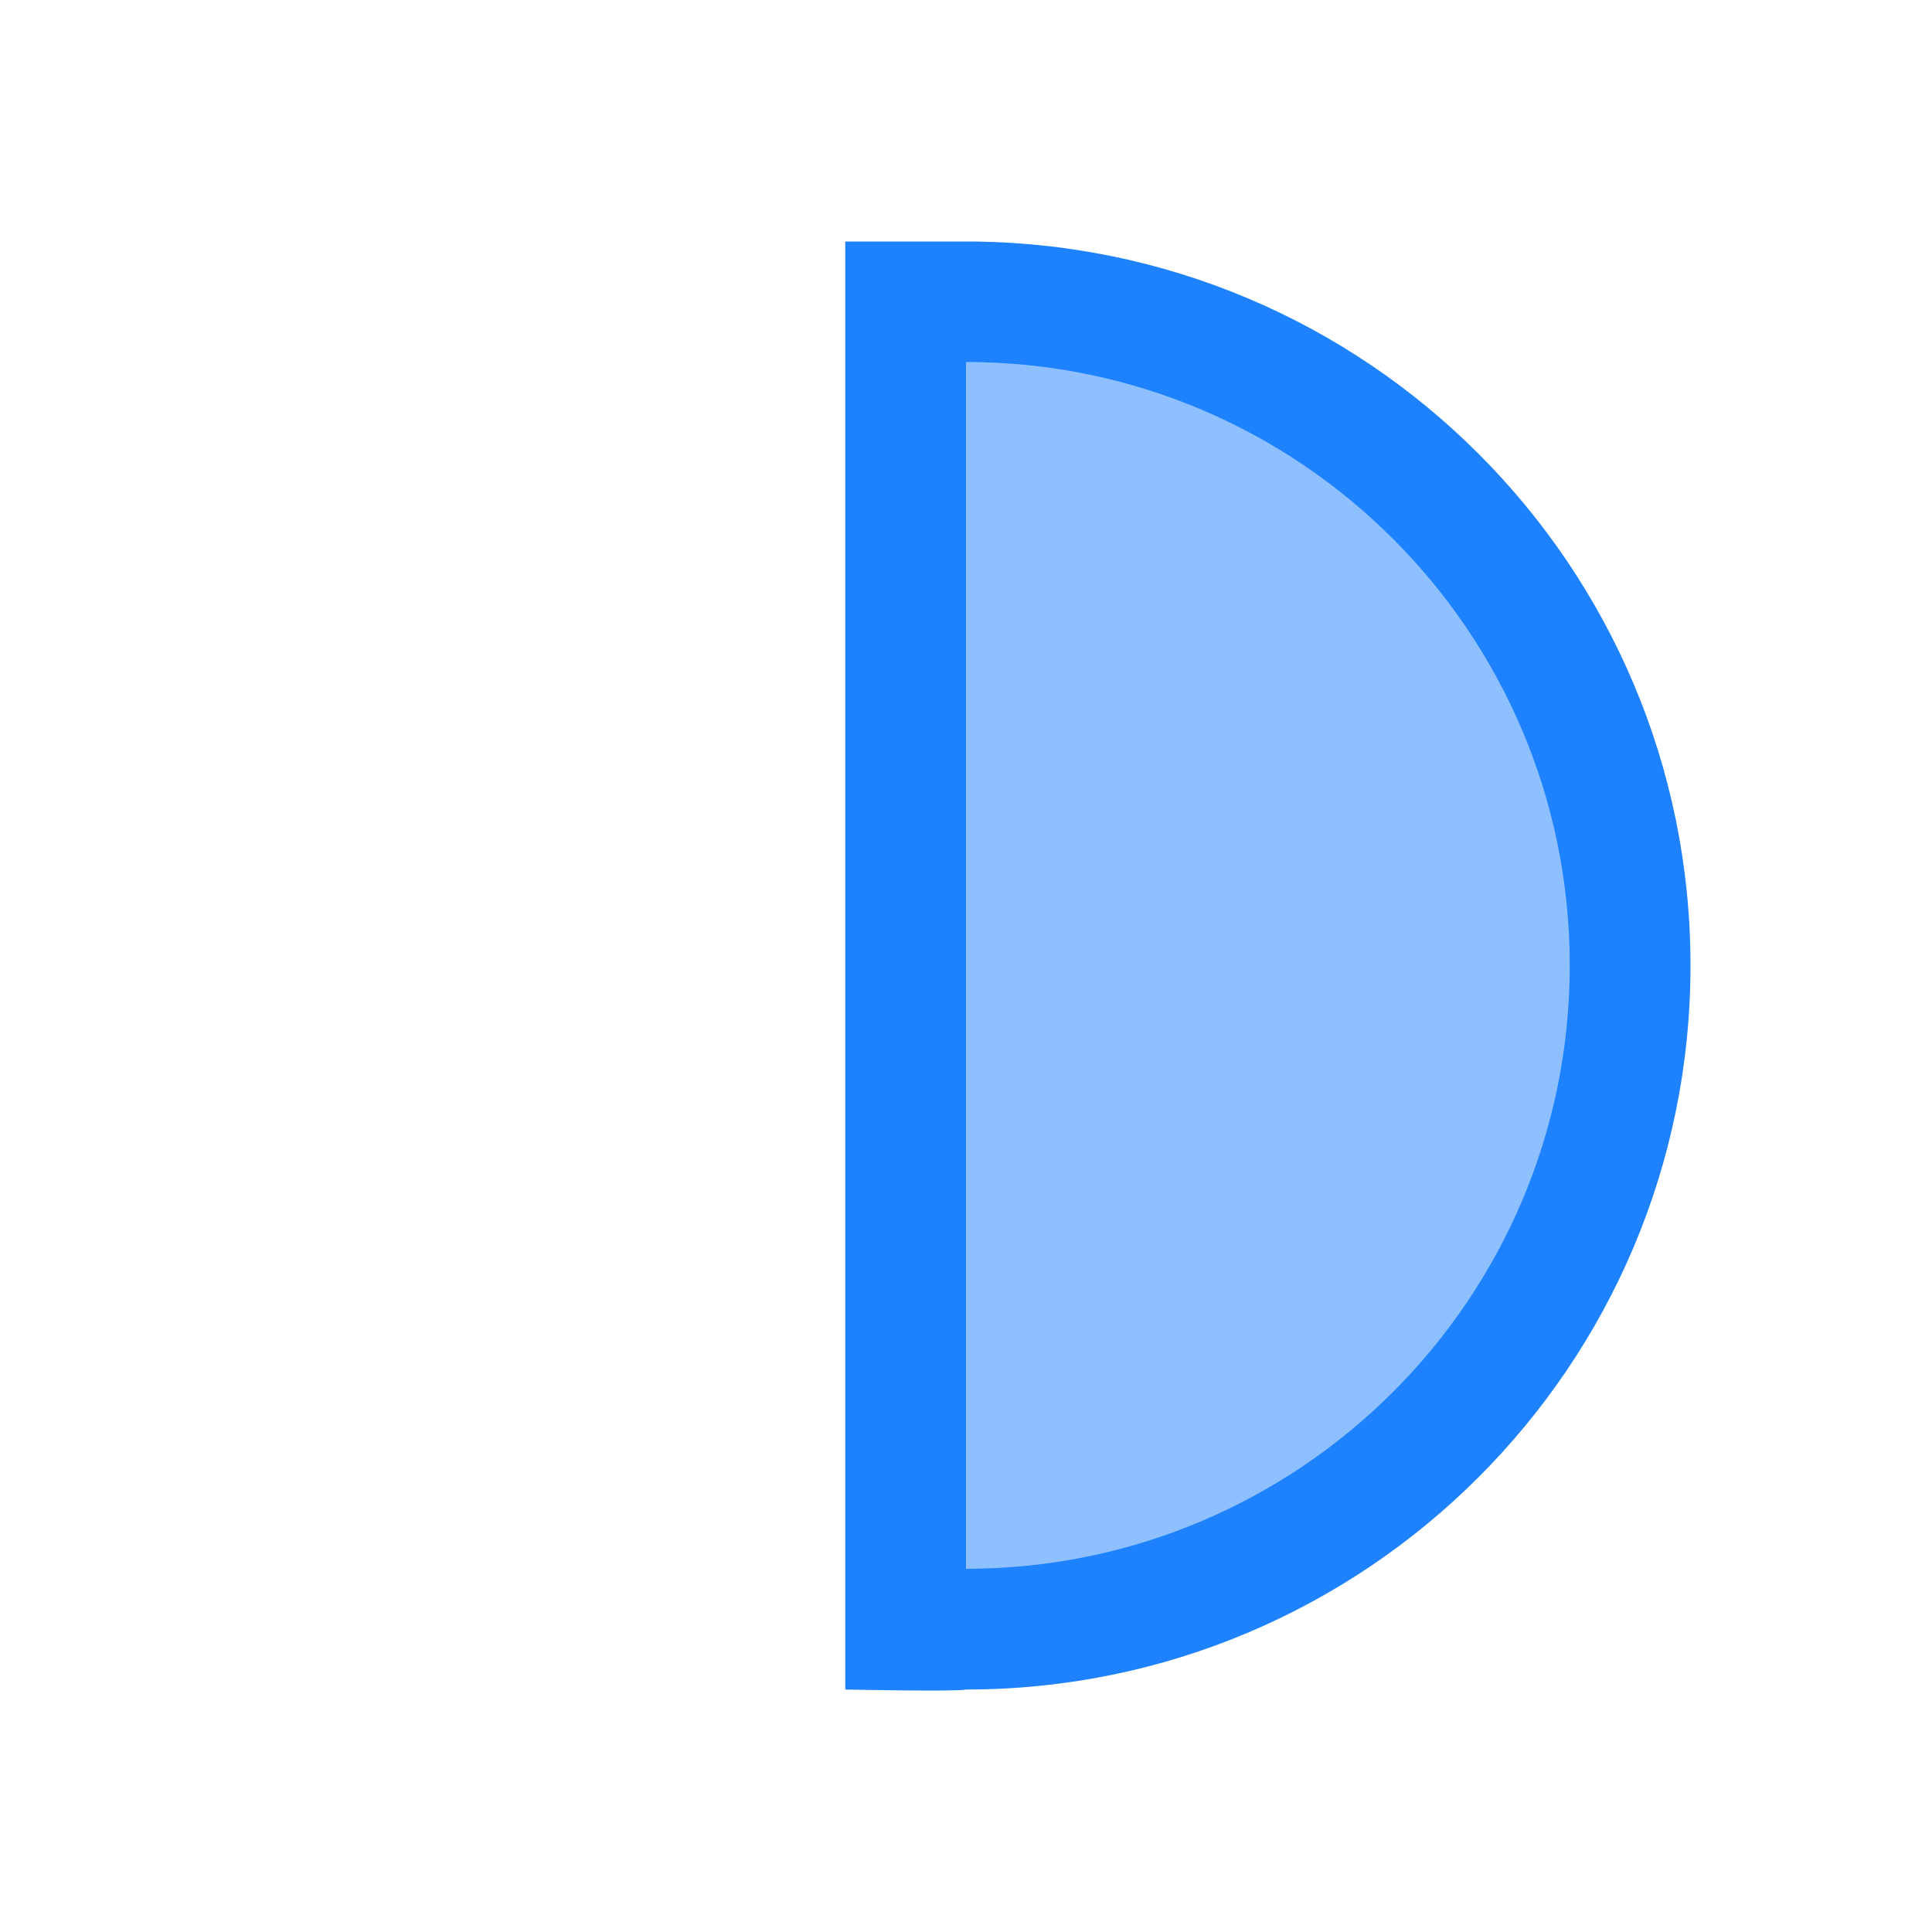 <svg xmlns="http://www.w3.org/2000/svg" version="1.1" viewBox="0 0 16 16">
    <defs color="#1e82ff" fill="#1e82ff" style="">
        <style type="text/css" id="current-color-scheme">.ColorScheme-Text {
        color:#232629;
      }</style>
    </defs>
    <path class="ColorScheme-Text" d="m7 2h1c3.314 0 6 2.684 6 5.996 0 3.311-2.686 5.996-6 5.996-0.069 0.019-1 0-1 0v-10.992zm1 0.999v9.993c2.761 0 5-2.237 5-4.997s-2.239-4.997-5-4.997" fill="#1e82ff" color="#1e82ff" style=""/>
    <path d="m7.558 7.953v-5.523l0.513 0.049c2.007 0.191 3.872 1.357 4.751 2.971 0.476 0.875 0.612 1.448 0.606 2.561-0.005 0.902-0.03 1.081-0.228 1.615-0.327 0.884-0.796 1.57-1.542 2.255-1.009 0.926-2.222 1.436-3.715 1.563l-0.385 0.033z" class="ColorScheme-Text" fill="#1e82ff" fill-opacity=".502" color="#1e82ff" style=""/>
</svg>